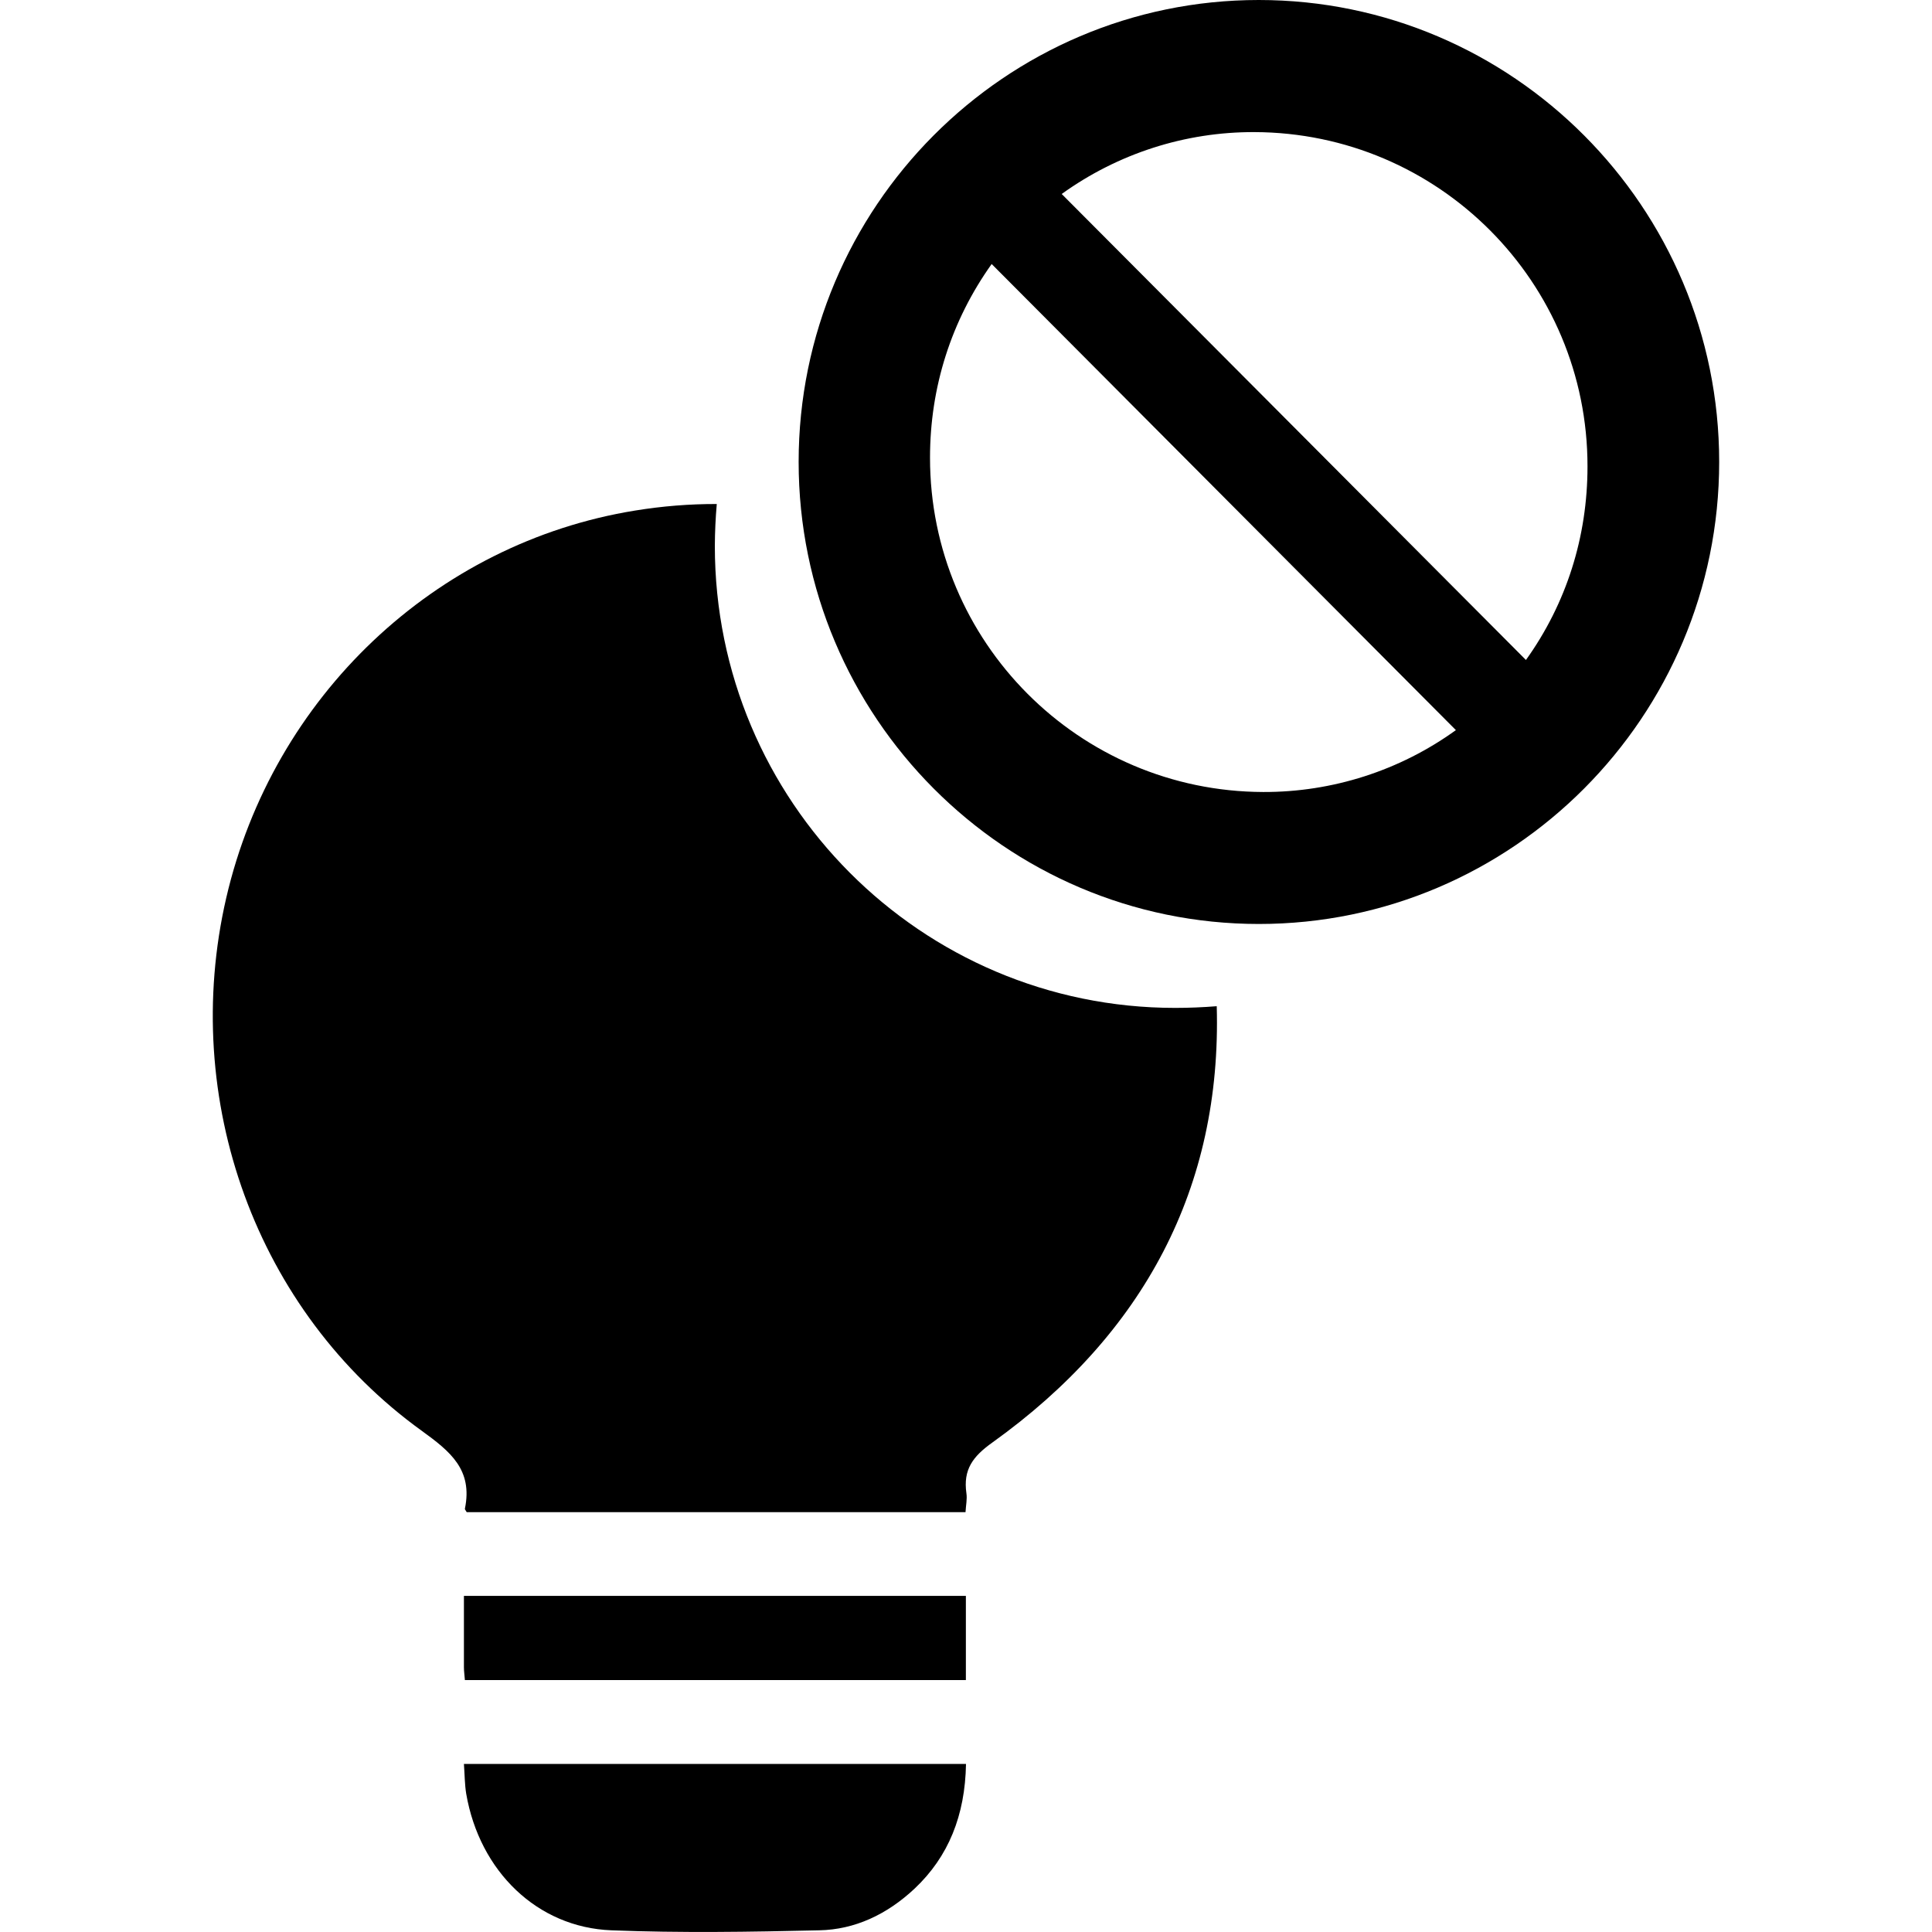 <?xml version="1.0" encoding="utf-8"?>
<!-- Generator: Adobe Illustrator 16.0.0, SVG Export Plug-In . SVG Version: 6.00 Build 0)  -->
<!DOCTYPE svg PUBLIC "-//W3C//DTD SVG 1.1//EN" "http://www.w3.org/Graphics/SVG/1.1/DTD/svg11.dtd">
<svg version="1.1" id="Layer_1" xmlns="http://www.w3.org/2000/svg" xmlns:xlink="http://www.w3.org/1999/xlink" x="0px" y="0px"
	 width="32px" height="32px" viewBox="0 0 32 32" enable-background="new 0 0 32 32" xml:space="preserve">
<g>
	<path d="M11.872,8.348c-0.02,0.231-0.031,0.464-0.032,0.696c0.001,4.226,3.415,7.65,7.625,7.65c0.229,0,0.461-0.01,0.688-0.028
		c0.084,2.997-1.201,5.424-3.714,7.225c-0.326,0.232-0.489,0.449-0.432,0.844c0.014,0.094-0.008,0.192-0.015,0.311H7.73
		c-0.02-0.036-0.032-0.046-0.03-0.056c0.134-0.647-0.242-0.949-0.714-1.291c-2.742-1.978-4.01-5.486-3.239-8.826
		c0.771-3.334,3.462-5.883,6.775-6.417C10.97,8.383,11.419,8.347,11.872,8.348z M16,29.218c-0.015,0.849-0.289,1.534-0.852,2.064
		c-0.458,0.429-0.99,0.678-1.578,0.69c-1.148,0.027-2.297,0.045-3.444,0c-1.229-0.048-2.183-0.979-2.404-2.261
		c-0.025-0.153-0.025-0.313-0.038-0.495h8.314L16,29.218L16,29.218z M7.7,27.827c-0.006-0.083-0.016-0.147-0.016-0.212v-1.182h8.314
		v1.394H7.7L7.7,27.827z"/>
	<g>
		<path d="M20.849,0c-4.202,0-7.621,3.433-7.621,7.651c0,4.221,3.422,7.653,7.623,7.653c4.202,0,7.624-3.433,7.624-7.653
			C28.475,3.433,25.053,0,20.849,0z M20.922,13.118c-3.053-0.01-5.52-2.487-5.518-5.538c0-1.166,0.351-2.267,1.021-3.207l7.689,7.72
			C23.187,12.763,22.068,13.122,20.922,13.118z M25.273,10.93l-7.688-7.717c0.931-0.67,2.045-1.029,3.191-1.025
			c3.053,0.009,5.521,2.487,5.518,5.538c0,1.166-0.348,2.267-1.02,3.206L25.273,10.93z"/>
	</g>
</g>
</svg>
